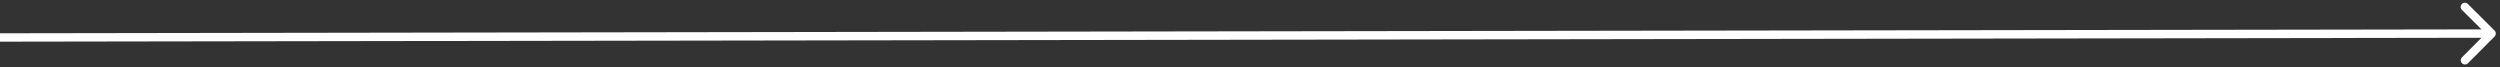 <svg width="298" height="8" viewBox="0 0 298 8" fill="none" xmlns="http://www.w3.org/2000/svg">
<rect x="0" y="0" width="298" height="8" fill="#333333" stroke="none"/>
<path d="M297.354 4.353C297.549 4.157 297.548 3.84 297.353 3.645L294.166 0.469C293.97 0.274 293.653 0.274 293.459 0.47C293.264 0.665 293.264 0.982 293.46 1.177L296.293 4.001L293.469 6.834C293.274 7.029 293.274 7.346 293.47 7.541C293.665 7.736 293.982 7.735 294.177 7.54L297.354 4.353ZM0.001 4.967L297 4.5L296.999 3.5L-0.001 3.967L0.001 4.967Z" fill="white"/>
</svg>
